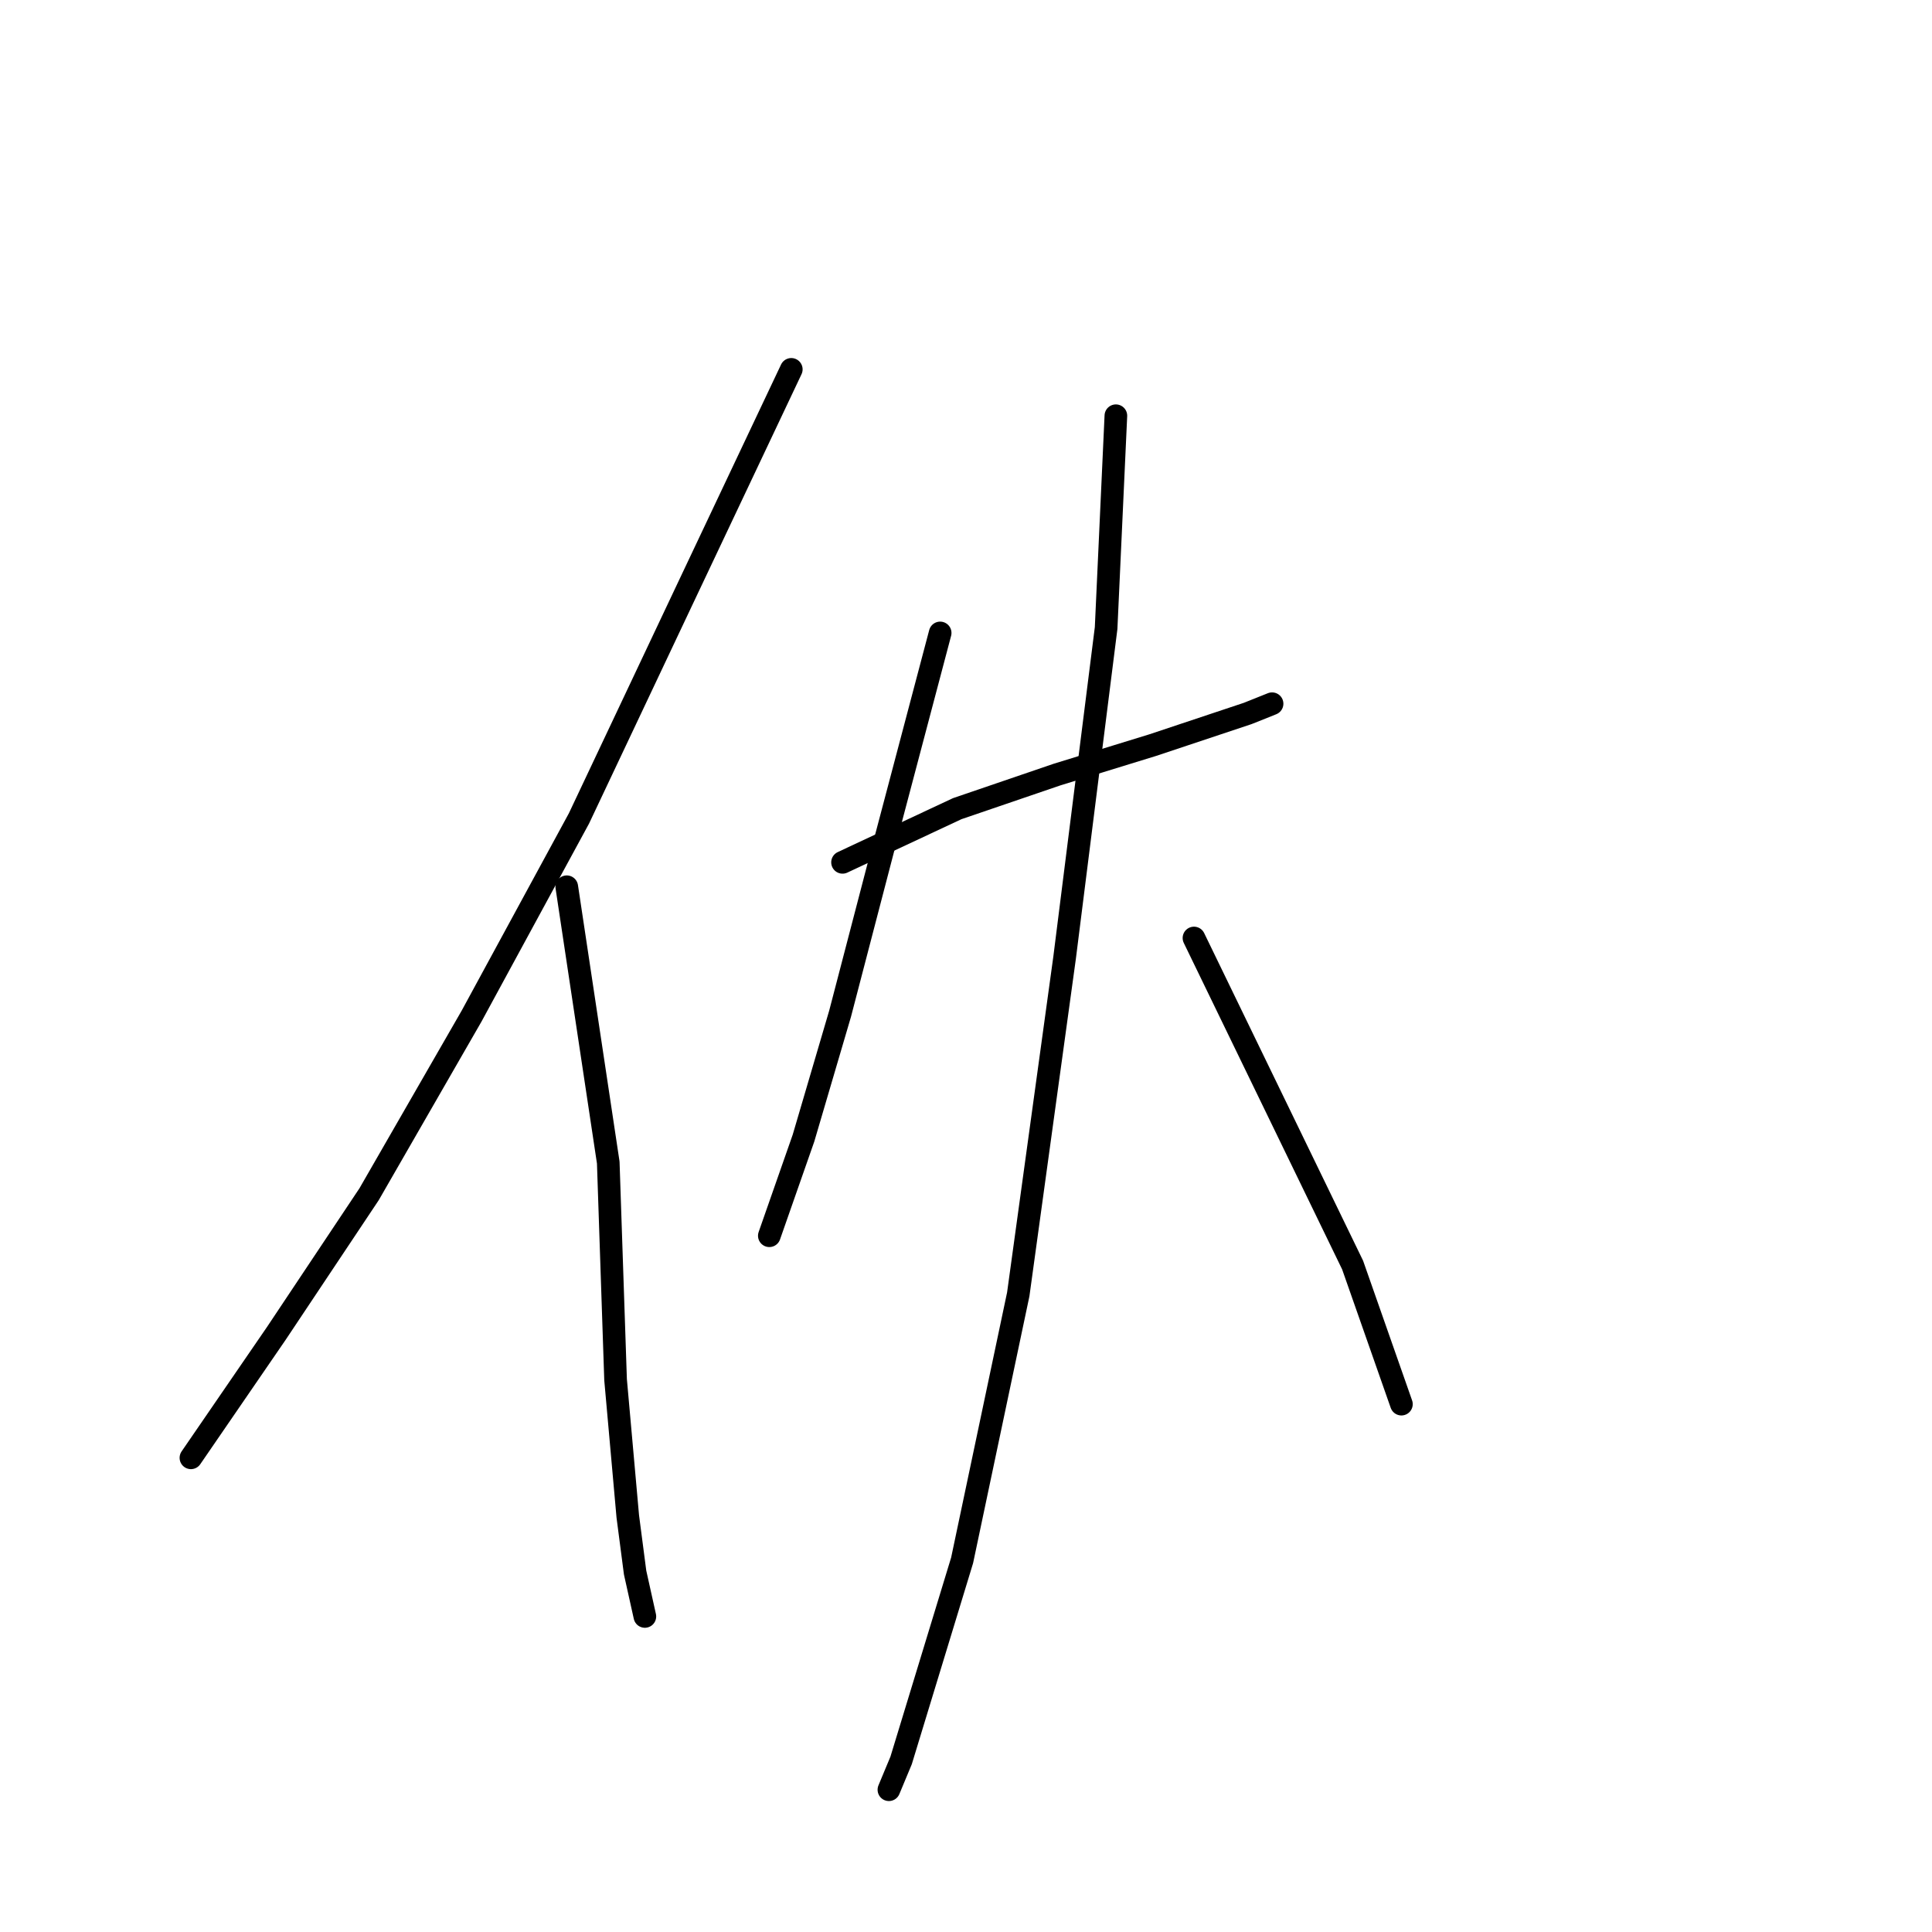 <?xml version="1.0" standalone="no"?>
    <svg width="256" height="256" xmlns="http://www.w3.org/2000/svg" version="1.1">
    <polyline stroke="black" stroke-width="3" stroke-linecap="round" fill="transparent" stroke-linejoin="round" points="104.85 48.943 90.622 79.017 76.716 108.444 62.488 134.638 48.906 158.244 36.618 176.677 25.299 193.169 25.299 193.169 " />
        <polyline stroke="black" stroke-width="3" stroke-linecap="round" fill="transparent" stroke-linejoin="round" points="75.099 117.499 80.597 154.04 81.567 182.821 83.184 200.93 84.154 208.368 85.448 214.188 85.448 214.188 " />
        <polyline stroke="black" stroke-width="3" stroke-linecap="round" fill="transparent" stroke-linejoin="round" points="124.576 83.868 117.138 112.001 111.318 134.314 106.467 150.807 101.94 163.742 101.94 163.742 " />
        <polyline stroke="black" stroke-width="3" stroke-linecap="round" fill="transparent" stroke-linejoin="round" points="111.641 114.265 126.84 107.151 140.098 102.623 152.71 98.743 165.322 94.539 168.555 93.246 168.555 93.246 " />
        <polyline stroke="black" stroke-width="3" stroke-linecap="round" fill="transparent" stroke-linejoin="round" points="147.859 55.087 146.566 83.221 141.068 126.877 134.924 171.503 127.486 206.751 119.402 233.268 117.785 237.148 117.785 237.148 " />
        <polyline stroke="black" stroke-width="3" stroke-linecap="round" fill="transparent" stroke-linejoin="round" points="158.207 124.29 179.227 167.622 185.694 186.055 185.694 186.055 " />
        </svg>